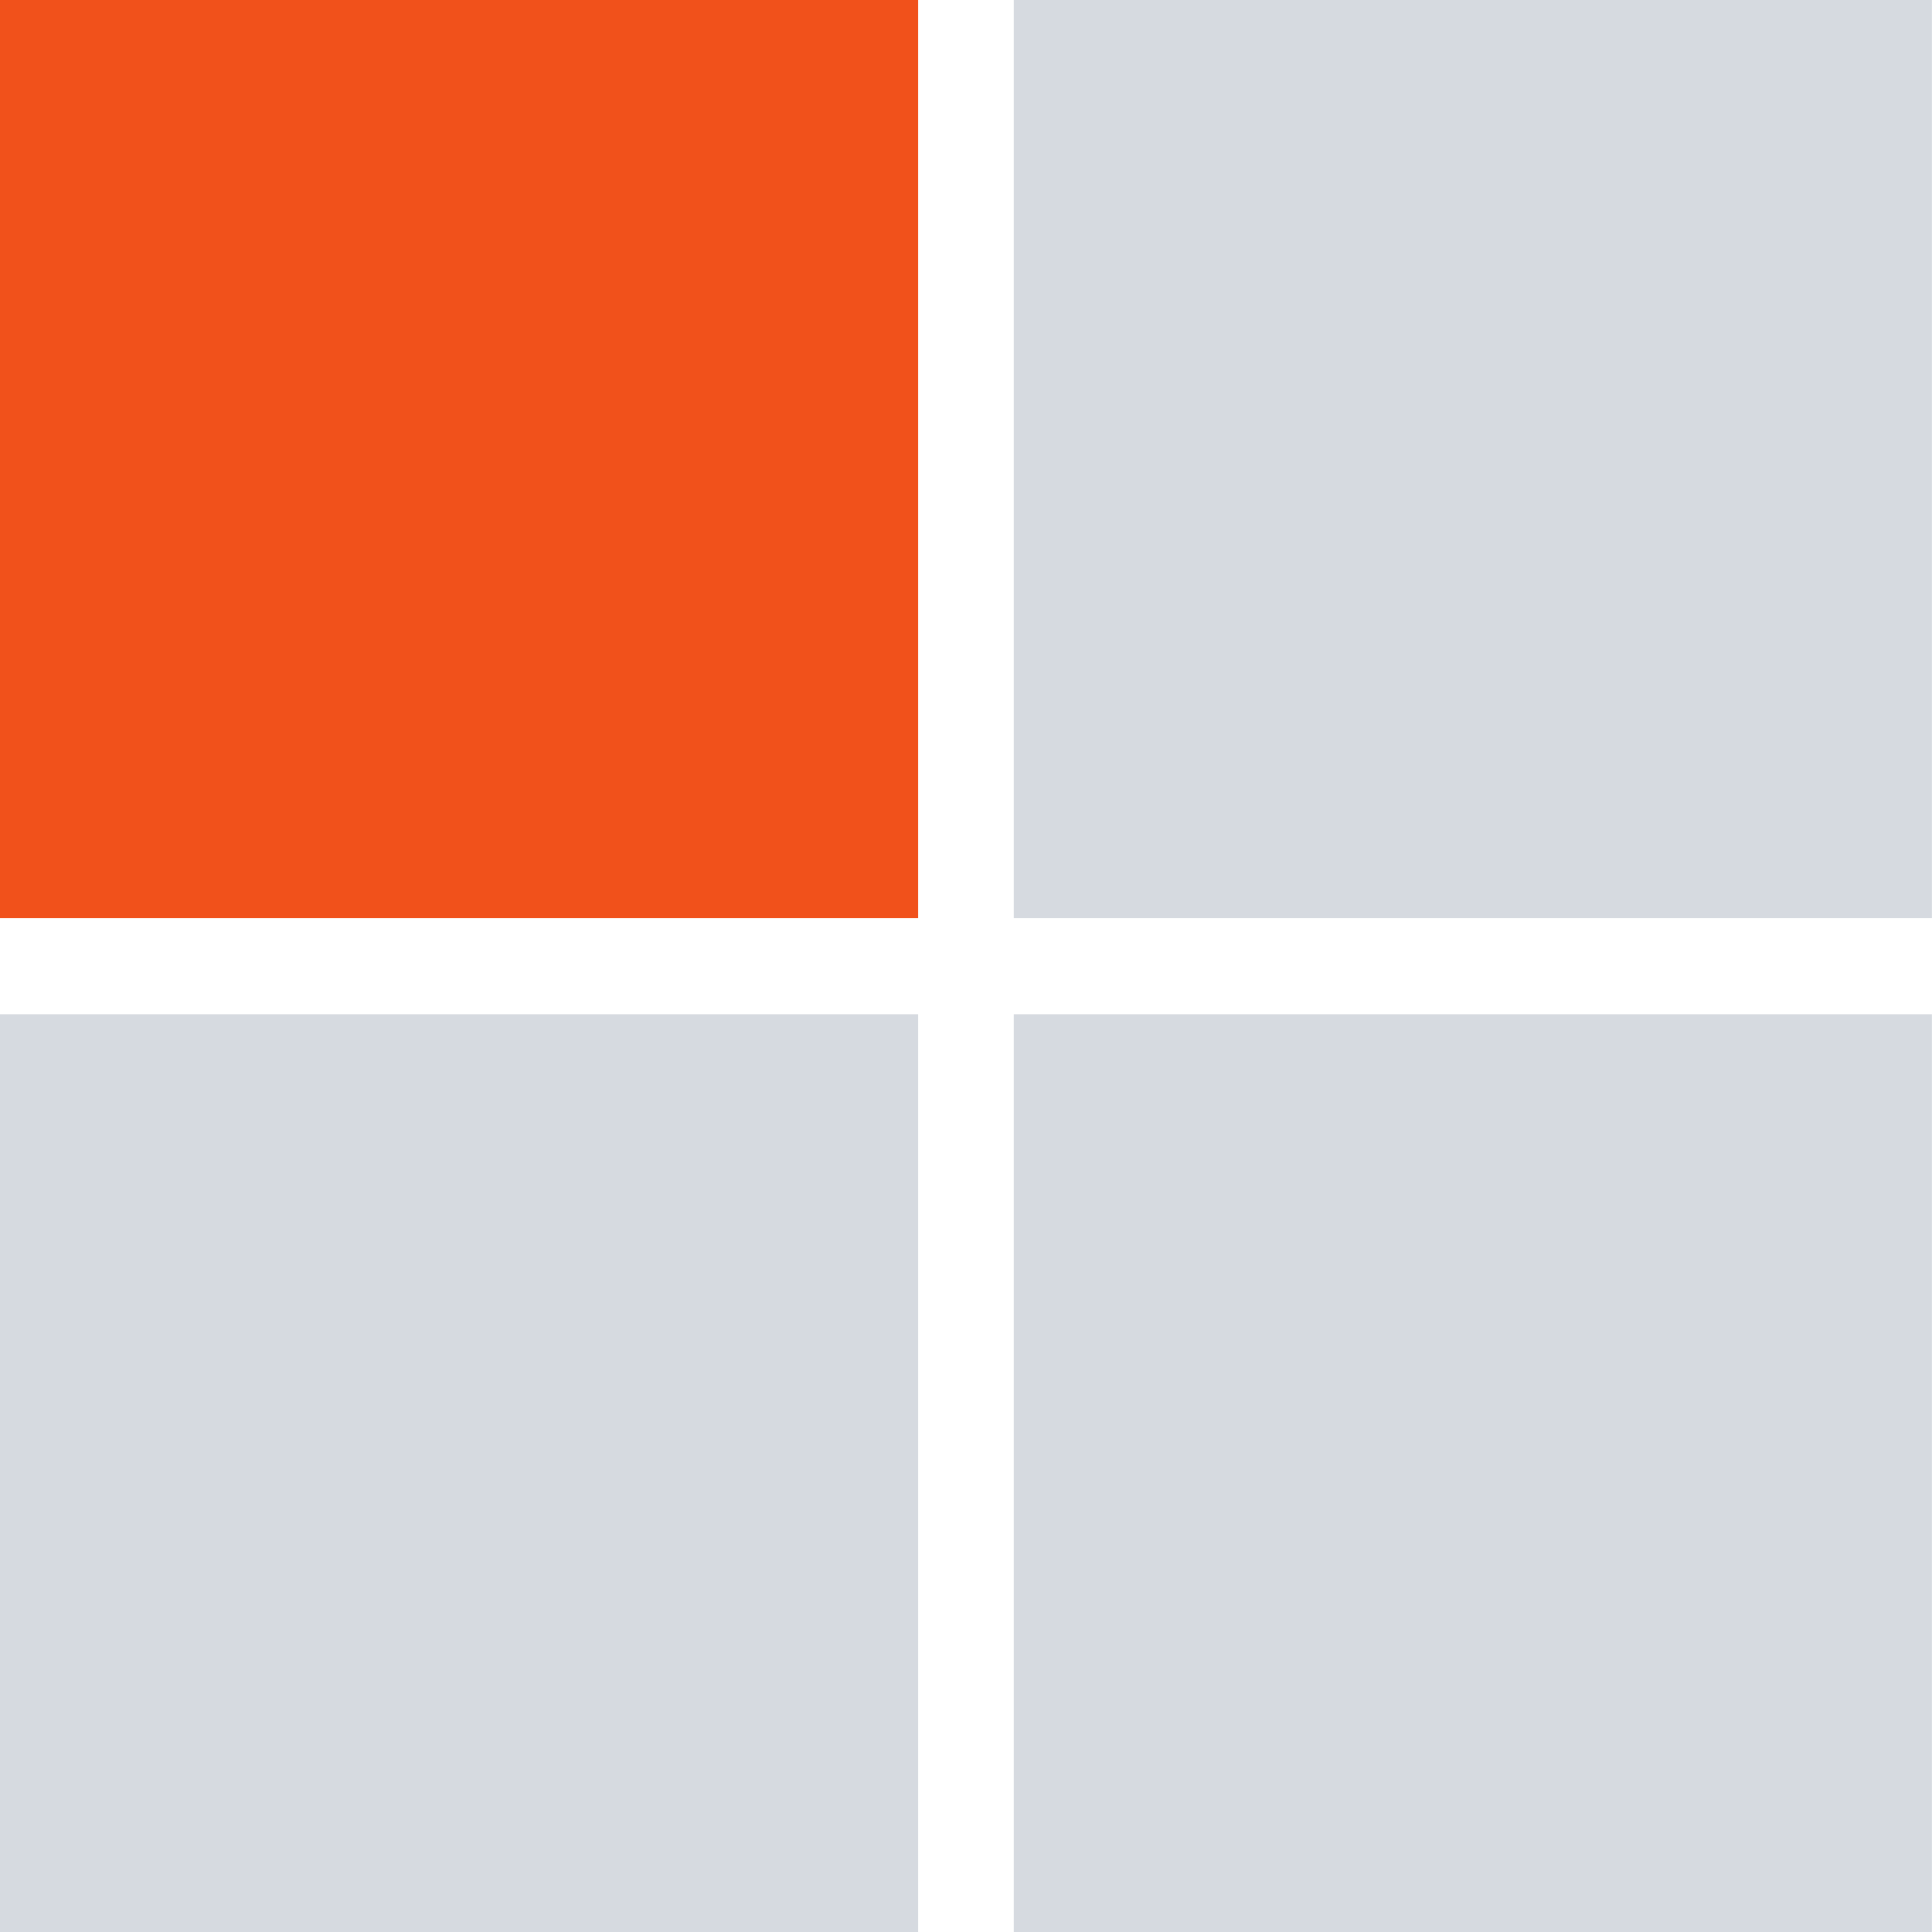 <svg enable-background="new 0 0 2499.6 2500" viewBox="0 0 2499.6 2500" xmlns="http://www.w3.org/2000/svg"><path d="m1187.9 1187.9h-1187.9v-1187.9h1187.9z" fill="#f1511b"/><path d="m2499.6 1187.9h-1188v-1187.9h1187.9v1187.9z" fill="#D6DAE0"/><path d="m1187.9 2500h-1187.9v-1187.9h1187.9z" fill="#D6DAE0"/><path d="m2499.6 2500h-1188v-1187.9h1187.9v1187.9z" fill="#D6DAE0"/></svg>